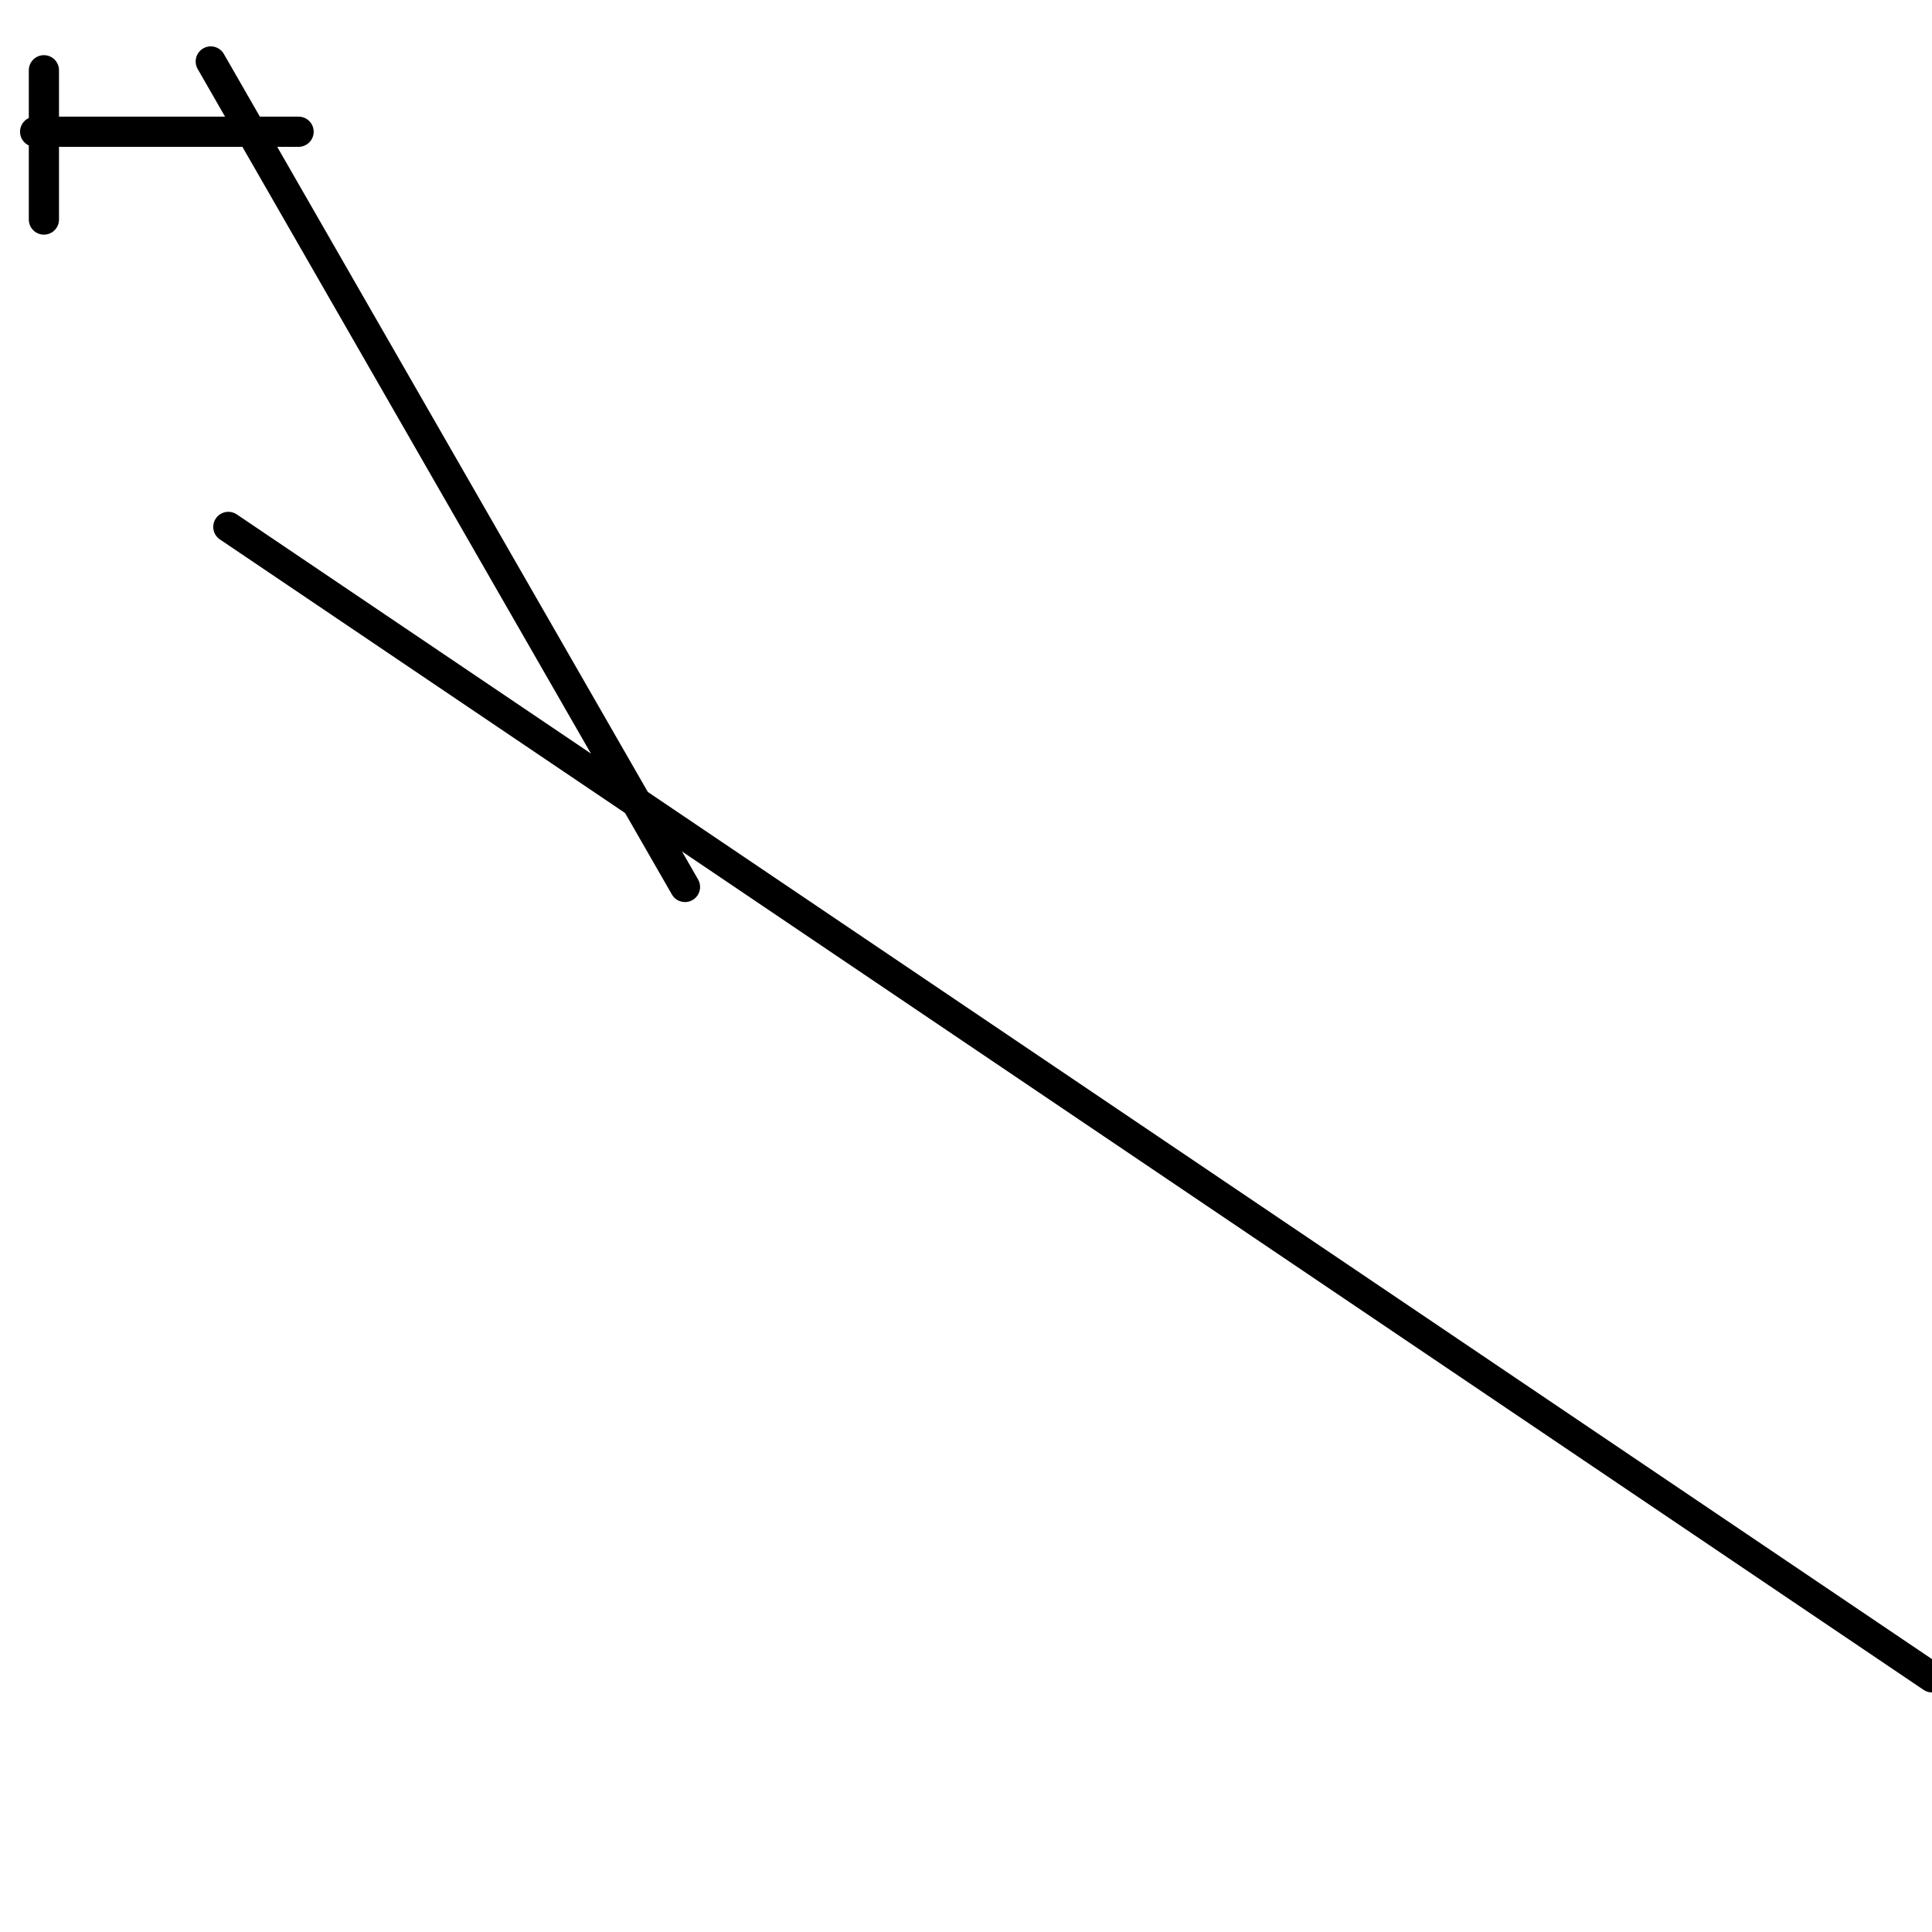 <?xml version="1.0" encoding="utf-8" ?>
<svg baseProfile="full" height="256" version="1.1" width="256" xmlns="http://www.w3.org/2000/svg" xmlns:ev="http://www.w3.org/2001/xml-events" xmlns:xlink="http://www.w3.org/1999/xlink"><defs /><polyline fill="none" points="5.818,9.309 5.818,29.091" stroke="black" stroke-linecap="round" stroke-width="4" /><polyline fill="none" points="39.564,17.455 4.655,17.455" stroke="black" stroke-linecap="round" stroke-width="4" /><polyline fill="none" points="256.0,222.255 30.255,69.818" stroke="black" stroke-linecap="round" stroke-width="4" /><polyline fill="none" points="27.927,8.145 90.764,117.527" stroke="black" stroke-linecap="round" stroke-width="4" /></svg>